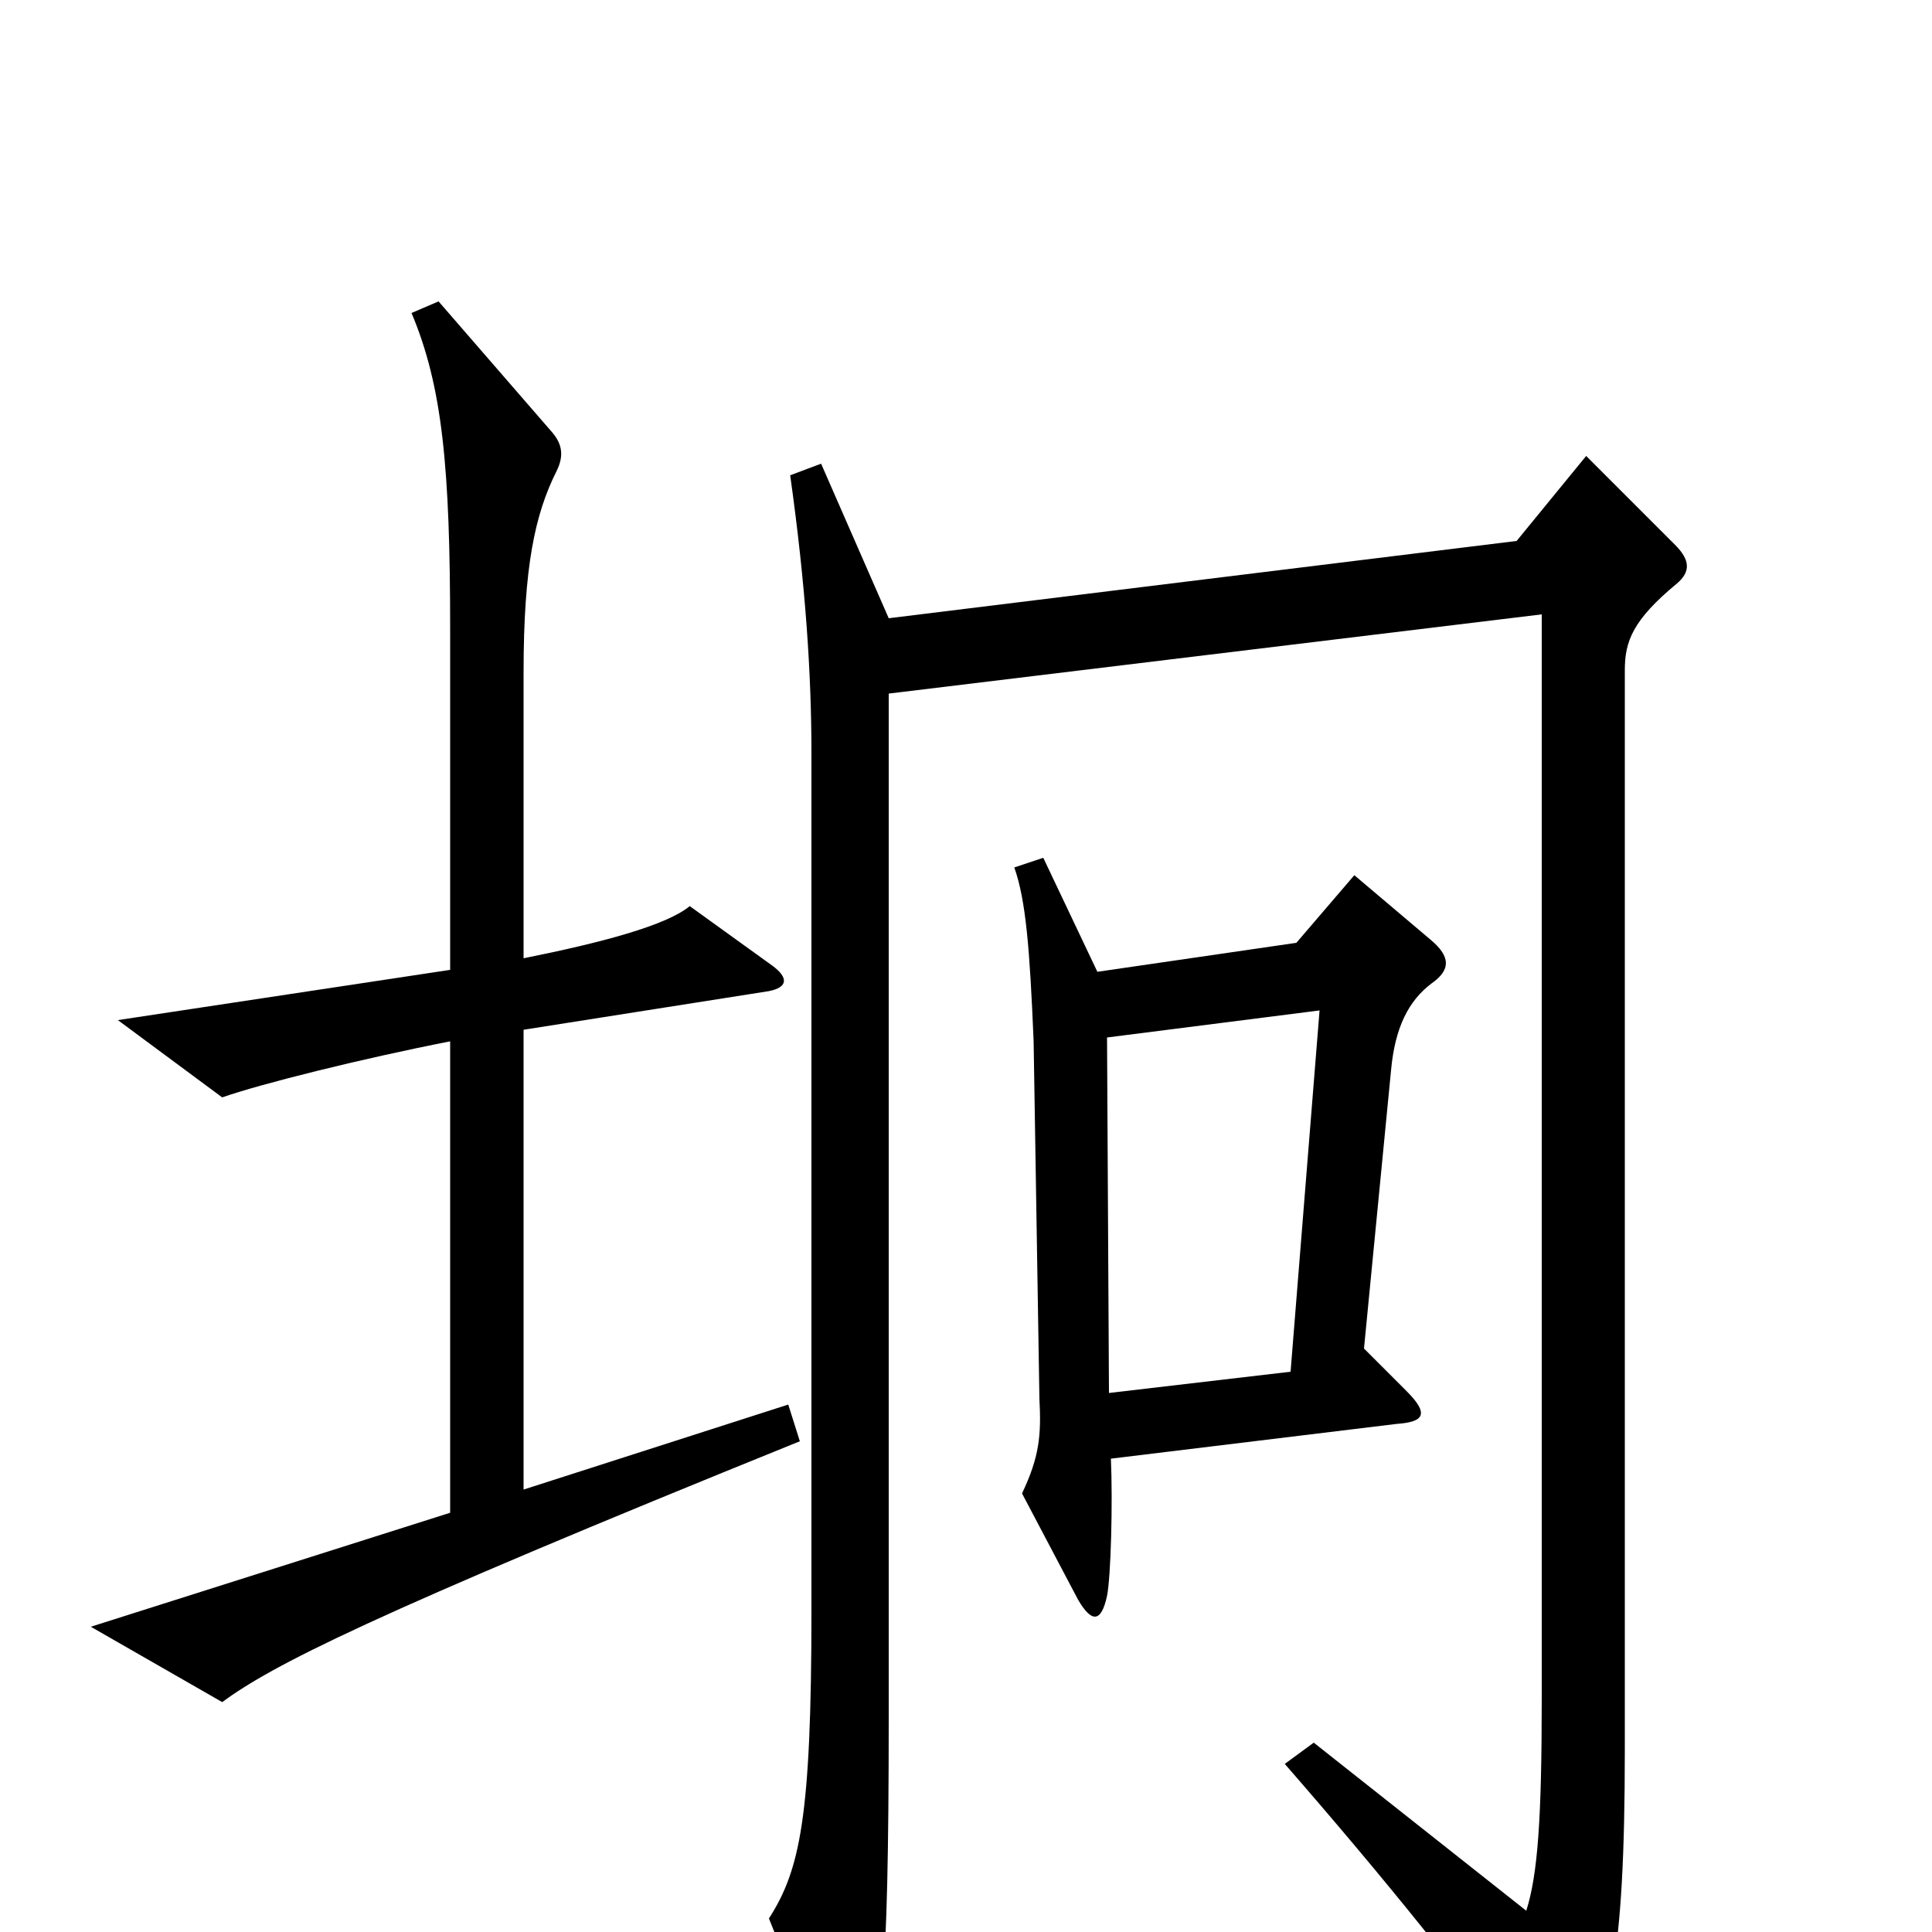 <svg xmlns="http://www.w3.org/2000/svg" viewBox="0 -1000 1000 1000">
	<path fill="#000000" d="M414 -254L408 -273L271 -229V-467L398 -487C408 -489 408 -494 400 -500L357 -531C345 -521 311 -512 271 -504V-652C271 -707 277 -734 288 -756C292 -764 291 -770 286 -776L227 -844L213 -838C229 -800 233 -758 233 -674V-498L61 -472L115 -432C135 -439 187 -452 233 -461V-217L47 -158L115 -119C141 -138 189 -163 414 -254ZM741 -491C751 -498 751 -505 740 -514L701 -547L671 -512L568 -497L540 -556L525 -551C531 -534 533 -509 535 -461L538 -276C539 -257 538 -246 529 -227L558 -172C565 -160 570 -160 573 -174C575 -184 576 -222 575 -245L723 -263C737 -264 740 -268 728 -280L706 -302L720 -446C722 -468 729 -482 741 -491ZM868 -698C875 -704 875 -710 867 -718L821 -764L785 -720L460 -680L425 -760L409 -754C417 -697 420 -651 420 -610V-166C420 -59 414 -32 398 -7L432 78C437 91 443 91 447 77C456 49 460 31 460 -111V-641L798 -682V-121C798 -59 796 -30 790 -11L680 -98L665 -87C719 -25 759 25 796 76C802 85 809 85 814 77C833 45 841 15 841 -94V-653C841 -668 845 -679 868 -698ZM683 -477L668 -290L574 -279L573 -463Z"/>
</svg>